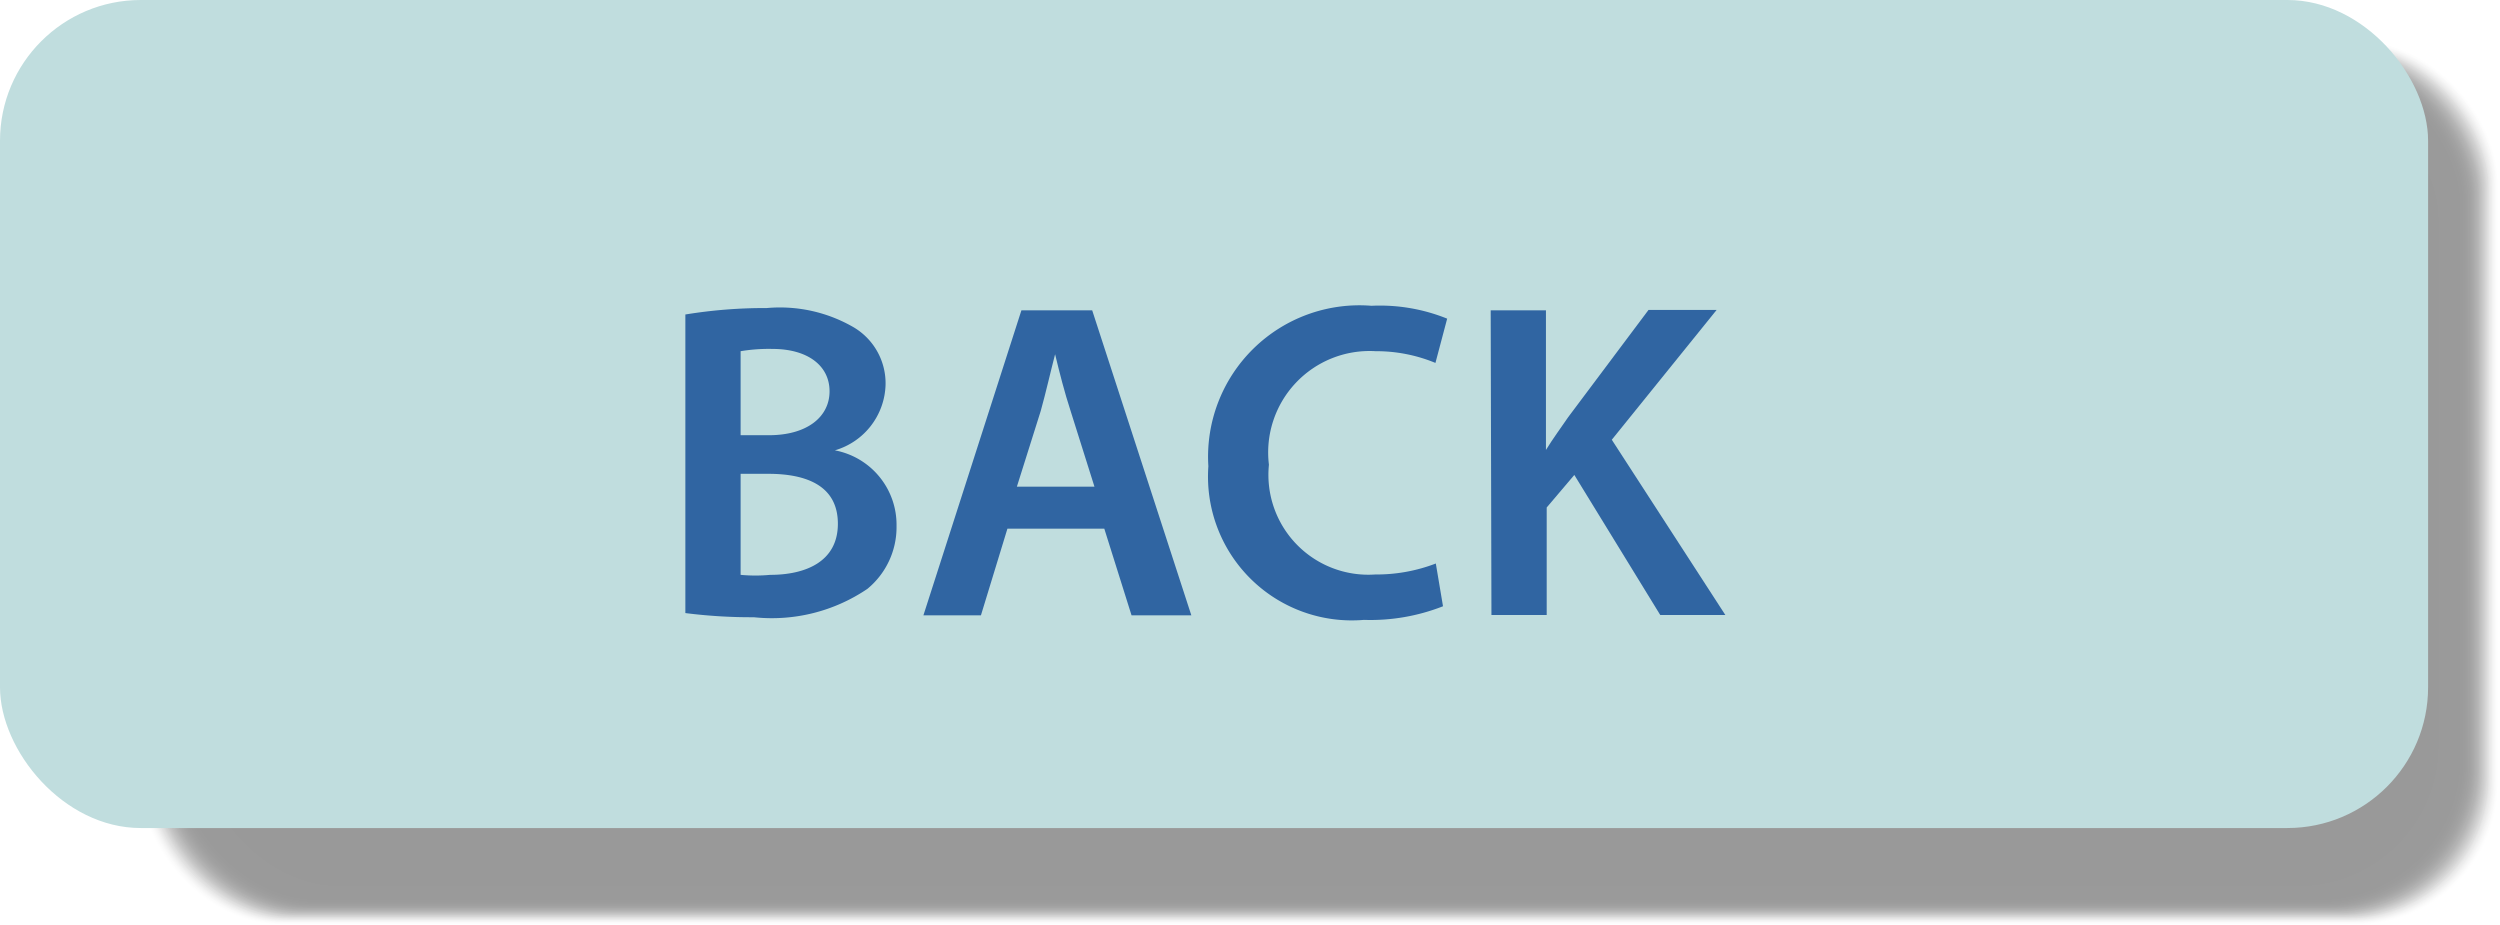 <svg id="Layer_1" data-name="Layer 1" xmlns="http://www.w3.org/2000/svg" viewBox="0 0 66.06 24.45">
  <g>
    <g style="opacity: 0.4">
      <rect x="3.66" y="1.05" width="62.4" height="23.41" rx="3.72" style="fill: #010101;opacity: 0"/>
      <rect x="3.68" y="1.06" width="62.36" height="23.38" rx="3.72" style="fill: #010101;opacity: 0.003"/>
      <rect x="3.7" y="1.07" width="62.32" height="23.35" rx="3.72" style="fill: #010101;opacity: 0.007"/>
      <rect x="3.72" y="1.09" width="62.27" height="23.33" rx="3.72" style="fill: #010101;opacity: 0.01"/>
      <rect x="3.74" y="1.1" width="62.23" height="23.3" rx="3.72" style="fill: #010101;opacity: 0.013"/>
      <rect x="3.76" y="1.12" width="62.19" height="23.27" rx="3.72" style="fill: #010101;opacity: 0.017"/>
      <rect x="3.79" y="1.13" width="62.15" height="23.24" rx="3.72" style="fill: #010101;opacity: 0.02"/>
      <rect x="3.81" y="1.14" width="62.1" height="23.22" rx="3.72" style="fill: #010101;opacity: 0.023"/>
      <rect x="3.83" y="1.16" width="62.06" height="23.19" rx="3.72" style="fill: #010101;opacity: 0.027"/>
      <rect x="3.85" y="1.17" width="62.02" height="23.16" rx="3.72" style="fill: #010101;opacity: 0.03"/>
      <rect x="3.87" y="1.18" width="61.98" height="23.14" rx="3.72" style="fill: #010101;opacity: 0.033"/>
      <rect x="3.89" y="1.2" width="61.94" height="23.11" rx="3.72" style="fill: #010101;opacity: 0.037"/>
      <rect x="3.91" y="1.21" width="61.89" height="23.08" rx="3.72" style="fill: #010101;opacity: 0.04"/>
      <rect x="3.93" y="1.22" width="61.85" height="23.05" rx="3.72" style="fill: #010101;opacity: 0.043"/>
      <rect x="3.95" y="1.24" width="61.81" height="23.03" rx="3.72" style="fill: #010101;opacity: 0.047"/>
      <rect x="3.98" y="1.25" width="61.77" height="23" rx="3.72" style="fill: #010101;opacity: 0.05"/>
      <rect x="4" y="1.26" width="61.72" height="22.97" rx="3.72" style="fill: #010101;opacity: 0.053"/>
      <rect x="4.02" y="1.28" width="61.68" height="22.95" rx="3.72" style="fill: #010101;opacity: 0.056"/>
      <rect x="4.04" y="1.29" width="61.64" height="22.92" rx="3.72" style="fill: #010101;opacity: 0.06"/>
      <rect x="4.06" y="1.3" width="61.6" height="22.89" rx="3.72" style="fill: #010101;opacity: 0.063"/>
      <rect x="4.08" y="1.32" width="61.56" height="22.86" rx="3.72" style="fill: #010101;opacity: 0.066"/>
      <rect x="4.1" y="1.33" width="61.51" height="22.84" rx="3.72" style="fill: #010101;opacity: 0.07"/>
      <rect x="4.12" y="1.35" width="61.47" height="22.81" rx="3.72" style="fill: #010101;opacity: 0.073"/>
      <rect x="4.14" y="1.36" width="61.43" height="22.78" rx="3.72" style="fill: #010101;opacity: 0.076"/>
      <rect x="4.16" y="1.37" width="61.39" height="22.76" rx="3.72" style="fill: #010101;opacity: 0.08"/>
      <rect x="4.19" y="1.39" width="61.34" height="22.73" rx="3.72" style="fill: #010101;opacity: 0.083"/>
      <rect x="4.21" y="1.4" width="61.3" height="22.7" rx="3.72" style="fill: #010101;opacity: 0.086"/>
      <rect x="4.23" y="1.41" width="61.26" height="22.67" rx="3.72" style="fill: #010101;opacity: 0.09"/>
      <rect x="4.25" y="1.43" width="61.22" height="22.65" rx="3.72" style="fill: #010101;opacity: 0.093"/>
      <rect x="4.27" y="1.44" width="61.18" height="22.62" rx="3.72" style="fill: #010101;opacity: 0.096"/>
      <rect x="4.29" y="1.45" width="61.13" height="22.59" rx="3.72" style="fill: #010101;opacity: 0.1"/>
      <rect x="4.31" y="1.47" width="61.09" height="22.57" rx="3.72" style="fill: #010101;opacity: 0.103"/>
      <rect x="4.33" y="1.48" width="61.05" height="22.54" rx="3.72" style="fill: #010101;opacity: 0.106"/>
      <rect x="4.35" y="1.49" width="61.01" height="22.51" rx="3.72" style="fill: #010101;opacity: 0.11"/>
      <rect x="4.38" y="1.51" width="60.96" height="22.48" rx="3.72" style="fill: #010101;opacity: 0.113"/>
      <rect x="4.4" y="1.52" width="60.92" height="22.46" rx="3.72" style="fill: #010101;opacity: 0.116"/>
      <rect x="4.42" y="1.54" width="60.88" height="22.43" rx="3.72" style="fill: #010101;opacity: 0.12"/>
      <rect x="4.44" y="1.55" width="60.84" height="22.4" rx="3.72" style="fill: #010101;opacity: 0.123"/>
      <rect x="4.46" y="1.56" width="60.8" height="22.38" rx="3.72" style="fill: #010101;opacity: 0.126"/>
      <rect x="4.48" y="1.58" width="60.75" height="22.35" rx="3.72" style="fill: #010101;opacity: 0.13"/>
      <rect x="4.5" y="1.59" width="60.71" height="22.32" rx="3.72" style="fill: #010101;opacity: 0.133"/>
      <rect x="4.52" y="1.6" width="60.67" height="22.29" rx="3.72" style="fill: #010101;opacity: 0.136"/>
      <rect x="4.54" y="1.62" width="60.63" height="22.27" rx="3.72" style="fill: #010101;opacity: 0.14"/>
      <rect x="4.57" y="1.63" width="60.58" height="22.24" rx="3.72" style="fill: #010101;opacity: 0.143"/>
      <rect x="4.59" y="1.64" width="60.54" height="22.21" rx="3.72" style="fill: #010101;opacity: 0.146"/>
      <rect x="4.61" y="1.66" width="60.5" height="22.19" rx="3.72" style="fill: #010101;opacity: 0.15"/>
      <rect x="4.63" y="1.67" width="60.46" height="22.16" rx="3.72" style="fill: #010101;opacity: 0.153"/>
      <rect x="4.65" y="1.68" width="60.42" height="22.13" rx="3.72" style="fill: #010101;opacity: 0.156"/>
      <rect x="4.67" y="1.7" width="60.37" height="22.11" rx="3.72" style="fill: #010101;opacity: 0.159"/>
      <rect x="4.69" y="1.71" width="60.33" height="22.08" rx="3.72" style="fill: #010101;opacity: 0.163"/>
      <rect x="4.71" y="1.73" width="60.29" height="22.05" rx="3.72" style="fill: #010101;opacity: 0.166"/>
      <rect x="4.73" y="1.74" width="60.25" height="22.02" rx="3.72" style="fill: #010101;opacity: 0.169"/>
      <rect x="4.76" y="1.75" width="60.2" height="22" rx="3.72" style="fill: #010101;opacity: 0.173"/>
      <rect x="4.78" y="1.77" width="60.16" height="21.97" rx="3.72" style="fill: #010101;opacity: 0.176"/>
      <rect x="4.8" y="1.78" width="60.12" height="21.94" rx="3.72" style="fill: #010101;opacity: 0.179"/>
      <rect x="4.82" y="1.79" width="60.08" height="21.92" rx="3.72" style="fill: #010101;opacity: 0.183"/>
      <rect x="4.84" y="1.81" width="60.04" height="21.89" rx="3.72" style="fill: #010101;opacity: 0.186"/>
      <rect x="4.86" y="1.82" width="59.99" height="21.86" rx="3.72" style="fill: #010101;opacity: 0.189"/>
      <rect x="4.88" y="1.83" width="59.95" height="21.83" rx="3.72" style="fill: #010101;opacity: 0.193"/>
      <rect x="4.9" y="1.85" width="59.91" height="21.81" rx="3.72" style="fill: #010101;opacity: 0.196"/>
      <rect x="4.92" y="1.86" width="59.87" height="21.78" rx="3.72" style="fill: #010101;opacity: 0.199"/>
      <rect x="4.95" y="1.87" width="59.82" height="21.75" rx="3.72" style="fill: #010101;opacity: 0.203"/>
      <rect x="4.97" y="1.89" width="59.78" height="21.73" rx="3.72" style="fill: #010101;opacity: 0.206"/>
      <rect x="4.99" y="1.9" width="59.74" height="21.7" rx="3.72" style="fill: #010101;opacity: 0.209"/>
      <rect x="5.01" y="1.92" width="59.7" height="21.67" rx="3.72" style="fill: #010101;opacity: 0.213"/>
      <rect x="5.03" y="1.93" width="59.66" height="21.64" rx="3.72" style="fill: #010101;opacity: 0.216"/>
      <rect x="5.05" y="1.94" width="59.61" height="21.62" rx="3.72" style="fill: #010101;opacity: 0.219"/>
      <rect x="5.07" y="1.96" width="59.57" height="21.59" rx="3.72" style="fill: #010101;opacity: 0.223"/>
      <rect x="5.09" y="1.97" width="59.53" height="21.56" rx="3.72" style="fill: #010101;opacity: 0.226"/>
      <rect x="5.11" y="1.98" width="59.49" height="21.54" rx="3.72" style="fill: #010101;opacity: 0.229"/>
      <rect x="5.14" y="2" width="59.44" height="21.51" rx="3.72" style="fill: #010101;opacity: 0.233"/>
      <rect x="5.16" y="2.01" width="59.4" height="21.48" rx="3.72" style="fill: #010101;opacity: 0.236"/>
      <rect x="5.18" y="2.02" width="59.36" height="21.45" rx="3.72" style="fill: #010101;opacity: 0.239"/>
      <rect x="5.2" y="2.04" width="59.32" height="21.43" rx="3.72" style="fill: #010101;opacity: 0.243"/>
      <rect x="5.22" y="2.05" width="59.28" height="21.4" rx="3.72" style="fill: #010101;opacity: 0.246"/>
      <rect x="5.24" y="2.06" width="59.23" height="21.37" rx="3.72" style="fill: #010101;opacity: 0.249"/>
      <rect x="5.26" y="2.08" width="59.19" height="21.35" rx="3.72" style="fill: #010101;opacity: 0.252"/>
      <rect x="5.28" y="2.09" width="59.15" height="21.32" rx="3.72" style="fill: #010101;opacity: 0.256"/>
      <rect x="5.3" y="2.1" width="59.11" height="21.29" rx="3.72" style="fill: #010101;opacity: 0.259"/>
      <rect x="5.33" y="2.12" width="59.07" height="21.26" rx="3.72" style="fill: #010101;opacity: 0.262"/>
      <rect x="5.35" y="2.13" width="59.02" height="21.24" rx="3.72" style="fill: #010101;opacity: 0.266"/>
      <rect x="5.37" y="2.15" width="58.98" height="21.21" rx="3.72" style="fill: #010101;opacity: 0.269"/>
      <rect x="5.39" y="2.16" width="58.94" height="21.18" rx="3.72" style="fill: #010101;opacity: 0.272"/>
      <rect x="5.41" y="2.17" width="58.9" height="21.16" rx="3.72" style="fill: #010101;opacity: 0.276"/>
      <rect x="5.43" y="2.19" width="58.85" height="21.13" rx="3.72" style="fill: #010101;opacity: 0.279"/>
      <rect x="5.45" y="2.2" width="58.81" height="21.1" rx="3.72" style="fill: #010101;opacity: 0.282"/>
      <rect x="5.47" y="2.21" width="58.77" height="21.07" rx="3.72" style="fill: #010101;opacity: 0.286"/>
      <rect x="5.49" y="2.23" width="58.73" height="21.05" rx="3.72" style="fill: #010101;opacity: 0.289"/>
      <rect x="5.52" y="2.24" width="58.69" height="21.02" rx="3.72" style="fill: #010101;opacity: 0.292"/>
      <rect x="5.54" y="2.25" width="58.64" height="20.99" rx="3.72" style="fill: #010101;opacity: 0.296"/>
      <rect x="5.56" y="2.27" width="58.6" height="20.97" rx="3.72" style="fill: #010101;opacity: 0.299"/>
      <rect x="5.58" y="2.28" width="58.56" height="20.94" rx="3.72" style="fill: #010101;opacity: 0.302"/>
      <rect x="5.6" y="2.29" width="58.52" height="20.91" rx="3.72" style="fill: #010101;opacity: 0.306"/>
      <rect x="5.62" y="2.31" width="58.47" height="20.88" rx="3.72" style="fill: #010101;opacity: 0.309"/>
      <rect x="5.64" y="2.32" width="58.43" height="20.86" rx="3.72" style="fill: #010101;opacity: 0.312"/>
      <rect x="5.66" y="2.34" width="58.39" height="20.83" rx="3.72" style="fill: #010101;opacity: 0.316"/>
      <rect x="5.68" y="2.35" width="58.35" height="20.8" rx="3.72" style="fill: #010101;opacity: 0.319"/>
      <rect x="5.71" y="2.36" width="58.31" height="20.78" rx="3.72" style="fill: #010101;opacity: 0.322"/>
      <rect x="5.73" y="2.38" width="58.26" height="20.75" rx="3.72" style="fill: #010101;opacity: 0.326"/>
      <rect x="5.75" y="2.39" width="58.22" height="20.72" rx="3.72" style="fill: #010101;opacity: 0.329"/>
      <rect x="5.77" y="2.4" width="58.18" height="20.69" rx="3.72" style="fill: #010101;opacity: 0.332"/>
      <rect x="5.79" y="2.42" width="58.14" height="20.67" rx="3.72" style="fill: #010101;opacity: 0.336"/>
      <rect x="5.81" y="2.43" width="58.09" height="20.64" rx="3.72" style="fill: #010101;opacity: 0.339"/>
      <rect x="5.83" y="2.44" width="58.05" height="20.61" rx="3.72" style="fill: #010101;opacity: 0.342"/>
      <rect x="5.85" y="2.46" width="58.01" height="20.59" rx="3.72" style="fill: #010101;opacity: 0.346"/>
      <rect x="5.87" y="2.47" width="57.97" height="20.56" rx="3.72" style="fill: #010101;opacity: 0.349"/>
      <rect x="5.9" y="2.48" width="57.93" height="20.53" rx="3.72" style="fill: #010101;opacity: 0.352"/>
      <rect x="5.92" y="2.5" width="57.88" height="20.51" rx="3.72" style="fill: #010101;opacity: 0.355"/>
      <rect x="5.94" y="2.51" width="57.84" height="20.48" rx="3.72" style="fill: #010101;opacity: 0.359"/>
      <rect x="5.96" y="2.53" width="57.8" height="20.45" rx="3.72" style="fill: #010101;opacity: 0.362"/>
      <rect x="5.98" y="2.54" width="57.76" height="20.42" rx="3.72" style="fill: #010101;opacity: 0.365"/>
      <rect x="6" y="2.55" width="57.71" height="20.4" rx="3.72" style="fill: #010101;opacity: 0.369"/>
      <rect x="6.02" y="2.57" width="57.67" height="20.37" rx="3.72" style="fill: #010101;opacity: 0.372"/>
      <rect x="6.04" y="2.58" width="57.63" height="20.34" rx="3.72" style="fill: #010101;opacity: 0.375"/>
      <rect x="6.06" y="2.59" width="57.59" height="20.32" rx="3.72" style="fill: #010101;opacity: 0.379"/>
      <rect x="6.09" y="2.61" width="57.55" height="20.29" rx="3.72" style="fill: #010101;opacity: 0.382"/>
      <rect x="6.11" y="2.62" width="57.5" height="20.26" rx="3.72" style="fill: #010101;opacity: 0.385"/>
      <rect x="6.13" y="2.63" width="57.46" height="20.23" rx="3.72" style="fill: #010101;opacity: 0.389"/>
      <rect x="6.15" y="2.65" width="57.42" height="20.21" rx="3.72" style="fill: #010101;opacity: 0.392"/>
      <rect x="6.17" y="2.66" width="57.38" height="20.18" rx="3.72" style="fill: #010101;opacity: 0.395"/>
      <rect x="6.19" y="2.67" width="57.33" height="20.15" rx="3.72" style="fill: #010101;opacity: 0.399"/>
      <rect x="6.21" y="2.69" width="57.29" height="20.13" rx="3.72" style="fill: #010101;opacity: 0.402"/>
      <rect x="6.23" y="2.7" width="57.25" height="20.1" rx="3.72" style="fill: #010101;opacity: 0.405"/>
      <rect x="6.25" y="2.72" width="57.21" height="20.07" rx="3.72" style="fill: #010101;opacity: 0.409"/>
      <rect x="6.28" y="2.73" width="57.17" height="20.04" rx="3.72" style="fill: #010101;opacity: 0.412"/>
      <rect x="6.3" y="2.74" width="57.12" height="20.02" rx="3.72" style="fill: #010101;opacity: 0.415"/>
      <rect x="6.32" y="2.76" width="57.08" height="19.99" rx="3.72" style="fill: #010101;opacity: 0.419"/>
      <rect x="6.34" y="2.77" width="57.04" height="19.96" rx="3.72" style="fill: #010101;opacity: 0.422"/>
      <rect x="6.36" y="2.78" width="57" height="19.94" rx="3.72" style="fill: #010101;opacity: 0.425"/>
      <rect x="6.38" y="2.8" width="56.95" height="19.91" rx="3.72" style="fill: #010101;opacity: 0.429"/>
      <rect x="6.4" y="2.81" width="56.91" height="19.88" rx="3.72" style="fill: #010101;opacity: 0.432"/>
      <rect x="6.42" y="2.82" width="56.87" height="19.85" rx="3.72" style="fill: #010101;opacity: 0.435"/>
      <rect x="6.44" y="2.84" width="56.83" height="19.83" rx="3.72" style="fill: #010101;opacity: 0.439"/>
      <rect x="6.47" y="2.85" width="56.79" height="19.8" rx="3.72" style="fill: #010101;opacity: 0.442"/>
      <rect x="6.49" y="2.86" width="56.74" height="19.77" rx="3.72" style="fill: #010101;opacity: 0.445"/>
      <rect x="6.51" y="2.88" width="56.7" height="19.75" rx="3.72" style="fill: #010101;opacity: 0.449"/>
      <rect x="6.53" y="2.89" width="56.66" height="19.72" rx="3.72" style="fill: #010101;opacity: 0.452"/>
      <rect x="6.55" y="2.91" width="56.62" height="19.69" rx="3.72" style="fill: #010101;opacity: 0.455"/>
      <rect x="6.57" y="2.92" width="56.57" height="19.66" rx="3.72" style="fill: #010101;opacity: 0.458"/>
      <rect x="6.59" y="2.93" width="56.53" height="19.64" rx="3.72" style="fill: #010101;opacity: 0.462"/>
      <rect x="6.61" y="2.95" width="56.49" height="19.61" rx="3.72" style="fill: #010101;opacity: 0.465"/>
      <rect x="6.63" y="2.96" width="56.45" height="19.58" rx="3.72" style="fill: #010101;opacity: 0.468"/>
      <rect x="6.66" y="2.97" width="56.41" height="19.56" rx="3.72" style="fill: #010101;opacity: 0.472"/>
      <rect x="6.68" y="2.99" width="56.36" height="19.53" rx="3.72" style="fill: #010101;opacity: 0.475"/>
      <rect x="6.7" y="3" width="56.32" height="19.5" rx="3.72" style="fill: #010101;opacity: 0.478"/>
      <rect x="6.72" y="3.01" width="56.28" height="19.47" rx="3.72" style="fill: #010101;opacity: 0.482"/>
      <rect x="6.74" y="3.03" width="56.24" height="19.45" rx="3.72" style="fill: #010101;opacity: 0.485"/>
      <rect x="6.76" y="3.04" width="56.19" height="19.42" rx="3.72" style="fill: #010101;opacity: 0.488"/>
      <rect x="6.78" y="3.05" width="56.15" height="19.39" rx="3.72" style="fill: #010101;opacity: 0.492"/>
      <rect x="6.8" y="3.07" width="56.11" height="19.37" rx="3.72" style="fill: #010101;opacity: 0.495"/>
      <rect x="6.82" y="3.08" width="56.07" height="19.34" rx="3.72" style="fill: #010101;opacity: 0.498"/>
      <rect x="6.85" y="3.09" width="56.03" height="19.31" rx="3.72" style="fill: #010101;opacity: 0.502"/>
      <rect x="6.87" y="3.11" width="55.98" height="19.28" rx="3.72" style="fill: #010101;opacity: 0.505"/>
      <rect x="6.89" y="3.12" width="55.94" height="19.26" rx="3.72" style="fill: #010101;opacity: 0.508"/>
      <rect x="6.91" y="3.14" width="55.9" height="19.23" rx="3.72" style="fill: #010101;opacity: 0.512"/>
      <rect x="6.93" y="3.15" width="55.86" height="19.2" rx="3.72" style="fill: #010101;opacity: 0.515"/>
      <rect x="6.95" y="3.16" width="55.81" height="19.18" rx="3.72" style="fill: #010101;opacity: 0.518"/>
      <rect x="6.97" y="3.18" width="55.77" height="19.15" rx="3.72" style="fill: #010101;opacity: 0.522"/>
      <rect x="6.99" y="3.19" width="55.73" height="19.12" rx="3.72" style="fill: #010101;opacity: 0.525"/>
      <rect x="7.01" y="3.2" width="55.69" height="19.09" rx="3.72" style="fill: #010101;opacity: 0.528"/>
      <rect x="7.04" y="3.22" width="55.65" height="19.07" rx="3.72" style="fill: #010101;opacity: 0.532"/>
      <rect x="7.06" y="3.23" width="55.6" height="19.04" rx="3.72" style="fill: #010101;opacity: 0.535"/>
      <rect x="7.08" y="3.24" width="55.56" height="19.01" rx="3.72" style="fill: #010101;opacity: 0.538"/>
      <rect x="7.1" y="3.26" width="55.52" height="18.99" rx="3.72" style="fill: #010101;opacity: 0.542"/>
      <rect x="7.12" y="3.27" width="55.48" height="18.96" rx="3.72" style="fill: #010101;opacity: 0.545"/>
      <rect x="7.14" y="3.28" width="55.43" height="18.93" rx="3.72" style="fill: #010101;opacity: 0.548"/>
      <rect x="7.16" y="3.3" width="55.39" height="18.9" rx="3.72" style="fill: #010101;opacity: 0.551"/>
      <rect x="7.18" y="3.31" width="55.35" height="18.88" rx="3.72" style="fill: #010101;opacity: 0.555"/>
      <rect x="7.2" y="3.33" width="55.31" height="18.85" rx="3.72" style="fill: #010101;opacity: 0.558"/>
      <rect x="7.23" y="3.34" width="55.27" height="18.82" rx="3.72" style="fill: #010101;opacity: 0.561"/>
      <rect x="7.25" y="3.35" width="55.22" height="18.8" rx="3.72" style="fill: #010101;opacity: 0.565"/>
      <rect x="7.27" y="3.37" width="55.18" height="18.77" rx="3.72" style="fill: #010101;opacity: 0.568"/>
      <rect x="7.29" y="3.38" width="55.14" height="18.74" rx="3.72" style="fill: #010101;opacity: 0.571"/>
      <rect x="7.31" y="3.39" width="55.1" height="18.72" rx="3.72" style="fill: #010101;opacity: 0.575"/>
      <rect x="7.33" y="3.41" width="55.06" height="18.69" rx="3.72" style="fill: #010101;opacity: 0.578"/>
      <rect x="7.35" y="3.42" width="55.01" height="18.66" rx="3.72" style="fill: #010101;opacity: 0.581"/>
      <rect x="7.37" y="3.43" width="54.97" height="18.63" rx="3.72" style="fill: #010101;opacity: 0.585"/>
      <rect x="7.39" y="3.45" width="54.93" height="18.61" rx="3.72" style="fill: #010101;opacity: 0.588"/>
      <rect x="7.42" y="3.46" width="54.89" height="18.58" rx="3.72" style="fill: #010101;opacity: 0.591"/>
      <rect x="7.44" y="3.47" width="54.84" height="18.55" rx="3.72" style="fill: #010101;opacity: 0.595"/>
      <rect x="7.46" y="3.49" width="54.8" height="18.53" rx="3.72" style="fill: #010101;opacity: 0.598"/>
      <rect x="7.48" y="3.5" width="54.76" height="18.5" rx="3.72" style="fill: #010101;opacity: 0.601"/>
      <rect x="7.5" y="3.52" width="54.72" height="18.47" rx="3.72" style="fill: #010101;opacity: 0.605"/>
      <rect x="7.52" y="3.53" width="54.68" height="18.44" rx="3.72" style="fill: #010101;opacity: 0.608"/>
      <rect x="7.54" y="3.54" width="54.63" height="18.42" rx="3.72" style="fill: #010101;opacity: 0.611"/>
      <rect x="7.56" y="3.56" width="54.59" height="18.39" rx="3.72" style="fill: #010101;opacity: 0.615"/>
      <rect x="7.58" y="3.57" width="54.55" height="18.36" rx="3.72" style="fill: #010101;opacity: 0.618"/>
      <rect x="7.61" y="3.58" width="54.51" height="18.34" rx="3.72" style="fill: #010101;opacity: 0.621"/>
      <rect x="7.63" y="3.6" width="54.46" height="18.31" rx="3.72" style="fill: #010101;opacity: 0.625"/>
      <rect x="7.65" y="3.61" width="54.42" height="18.28" rx="3.72" style="fill: #010101;opacity: 0.628"/>
      <rect x="7.67" y="3.62" width="54.38" height="18.25" rx="3.72" style="fill: #010101;opacity: 0.631"/>
      <rect x="7.69" y="3.64" width="54.34" height="18.23" rx="3.72" style="fill: #010101;opacity: 0.635"/>
      <rect x="7.71" y="3.65" width="54.3" height="18.2" rx="3.72" style="fill: #010101;opacity: 0.638"/>
      <rect x="7.73" y="3.66" width="54.25" height="18.17" rx="3.72" style="fill: #010101;opacity: 0.641"/>
      <rect x="7.75" y="3.68" width="54.21" height="18.15" rx="3.72" style="fill: #010101;opacity: 0.645"/>
      <rect x="7.77" y="3.69" width="54.17" height="18.12" rx="3.72" style="fill: #010101;opacity: 0.648"/>
      <rect x="7.8" y="3.71" width="54.13" height="18.09" rx="3.72" style="fill: #010101;opacity: 0.651"/>
      <rect x="7.82" y="3.72" width="54.08" height="18.06" rx="3.72" style="fill: #010101;opacity: 0.654"/>
      <rect x="7.84" y="3.73" width="54.04" height="18.04" rx="3.72" style="fill: #010101;opacity: 0.658"/>
      <rect x="7.86" y="3.75" width="54" height="18.01" rx="3.72" style="fill: #010101;opacity: 0.661"/>
      <rect x="7.88" y="3.76" width="53.96" height="17.98" rx="3.72" style="fill: #010101;opacity: 0.664"/>
      <rect x="7.9" y="3.77" width="53.92" height="17.96" rx="3.72" style="fill: #010101;opacity: 0.668"/>
      <rect x="7.92" y="3.79" width="53.87" height="17.93" rx="3.72" style="fill: #010101;opacity: 0.671"/>
      <rect x="7.94" y="3.8" width="53.83" height="17.9" rx="3.72" style="fill: #010101;opacity: 0.674"/>
      <rect x="7.96" y="3.81" width="53.79" height="17.87" rx="3.72" style="fill: #010101;opacity: 0.678"/>
      <rect x="7.98" y="3.83" width="53.75" height="17.85" rx="3.72" style="fill: #010101;opacity: 0.681"/>
      <rect x="8.01" y="3.84" width="53.7" height="17.82" rx="3.72" style="fill: #010101;opacity: 0.684"/>
      <rect x="8.03" y="3.85" width="53.66" height="17.79" rx="3.72" style="fill: #010101;opacity: 0.688"/>
      <rect x="8.05" y="3.87" width="53.62" height="17.77" rx="3.72" style="fill: #010101;opacity: 0.691"/>
      <rect x="8.07" y="3.88" width="53.58" height="17.74" rx="3.72" style="fill: #010101;opacity: 0.694"/>
      <rect x="8.09" y="3.89" width="53.54" height="17.71" rx="3.72" style="fill: #010101;opacity: 0.698"/>
      <rect x="8.11" y="3.91" width="53.49" height="17.68" rx="3.72" style="fill: #010101;opacity: 0.701"/>
      <rect x="8.13" y="3.92" width="53.45" height="17.66" rx="3.72" style="fill: #010101;opacity: 0.704"/>
      <rect x="8.15" y="3.94" width="53.41" height="17.63" rx="3.72" style="fill: #010101;opacity: 0.708"/>
      <rect x="8.17" y="3.95" width="53.37" height="17.6" rx="3.72" style="fill: #010101;opacity: 0.711"/>
      <rect x="8.2" y="3.96" width="53.32" height="17.58" rx="3.72" style="fill: #010101;opacity: 0.714"/>
      <rect x="8.22" y="3.98" width="53.28" height="17.55" rx="3.72" style="fill: #010101;opacity: 0.718"/>
      <rect x="8.24" y="3.99" width="53.24" height="17.52" rx="3.72" style="fill: #010101;opacity: 0.721"/>
      <rect x="8.26" y="4" width="53.2" height="17.49" rx="3.72" style="fill: #010101;opacity: 0.724"/>
      <rect x="8.28" y="4.02" width="53.16" height="17.47" rx="3.72" style="fill: #010101;opacity: 0.728"/>
      <rect x="8.3" y="4.03" width="53.11" height="17.44" rx="3.72" style="fill: #010101;opacity: 0.731"/>
      <rect x="8.32" y="4.04" width="53.07" height="17.41" rx="3.72" style="fill: #010101;opacity: 0.734"/>
      <rect x="8.34" y="4.06" width="53.03" height="17.39" rx="3.72" style="fill: #010101;opacity: 0.738"/>
      <rect x="8.36" y="4.07" width="52.99" height="17.36" rx="3.72" style="fill: #010101;opacity: 0.741"/>
      <rect x="8.39" y="4.08" width="52.94" height="17.33" rx="3.72" style="fill: #010101;opacity: 0.744"/>
      <rect x="8.41" y="4.1" width="52.9" height="17.3" rx="3.72" style="fill: #010101;opacity: 0.748"/>
      <rect x="8.43" y="4.11" width="52.86" height="17.28" rx="3.72" style="fill: #010101;opacity: 0.751"/>
      <rect x="8.45" y="4.13" width="52.82" height="17.25" rx="3.72" style="fill: #010101;opacity: 0.754"/>
      <rect x="8.47" y="4.14" width="52.78" height="17.22" rx="3.72" style="fill: #010101;opacity: 0.757"/>
      <rect x="8.49" y="4.15" width="52.73" height="17.2" rx="3.72" style="fill: #010101;opacity: 0.761"/>
      <rect x="8.51" y="4.17" width="52.69" height="17.17" rx="3.72" style="fill: #010101;opacity: 0.764"/>
      <rect x="8.53" y="4.18" width="52.65" height="17.14" rx="3.72" style="fill: #010101;opacity: 0.767"/>
      <rect x="8.55" y="4.19" width="52.61" height="17.11" rx="3.72" style="fill: #010101;opacity: 0.771"/>
      <rect x="8.58" y="4.21" width="52.56" height="17.09" rx="3.72" style="fill: #010101;opacity: 0.774"/>
      <rect x="8.6" y="4.22" width="52.52" height="17.06" rx="3.72" style="fill: #010101;opacity: 0.777"/>
      <rect x="8.62" y="4.23" width="52.48" height="17.03" rx="3.72" style="fill: #010101;opacity: 0.781"/>
      <rect x="8.64" y="4.25" width="52.44" height="17.01" rx="3.72" style="fill: #010101;opacity: 0.784"/>
      <rect x="8.66" y="4.26" width="52.4" height="16.98" rx="3.72" style="fill: #010101;opacity: 0.787"/>
      <rect x="8.68" y="4.27" width="52.35" height="16.95" rx="3.72" style="fill: #010101;opacity: 0.791"/>
      <rect x="8.7" y="4.29" width="52.31" height="16.93" rx="3.72" style="fill: #010101;opacity: 0.794"/>
      <rect x="8.72" y="4.3" width="52.27" height="16.9" rx="3.72" style="fill: #010101;opacity: 0.797"/>
      <rect x="8.74" y="4.32" width="52.23" height="16.87" rx="3.72" style="fill: #010101;opacity: 0.801"/>
      <rect x="8.77" y="4.33" width="52.18" height="16.84" rx="3.72" style="fill: #010101;opacity: 0.804"/>
      <rect x="8.79" y="4.34" width="52.14" height="16.82" rx="3.72" style="fill: #010101;opacity: 0.807"/>
      <rect x="8.81" y="4.36" width="52.1" height="16.79" rx="3.72" style="fill: #010101;opacity: 0.811"/>
      <rect x="8.83" y="4.37" width="52.06" height="16.76" rx="3.72" style="fill: #010101;opacity: 0.814"/>
      <rect x="8.85" y="4.38" width="52.02" height="16.74" rx="3.72" style="fill: #010101;opacity: 0.817"/>
      <rect x="8.87" y="4.4" width="51.97" height="16.71" rx="3.72" style="fill: #010101;opacity: 0.821"/>
      <rect x="8.89" y="4.41" width="51.93" height="16.68" rx="3.72" style="fill: #010101;opacity: 0.824"/>
      <rect x="8.91" y="4.42" width="51.89" height="16.65" rx="3.72" style="fill: #010101;opacity: 0.827"/>
      <rect x="8.93" y="4.44" width="51.85" height="16.63" rx="3.72" style="fill: #010101;opacity: 0.831"/>
      <rect x="8.96" y="4.45" width="51.8" height="16.6" rx="3.72" style="fill: #010101;opacity: 0.834"/>
      <rect x="8.98" y="4.46" width="51.76" height="16.57" rx="3.72" style="fill: #010101;opacity: 0.837"/>
      <rect x="9" y="4.48" width="51.72" height="16.55" rx="3.72" style="fill: #010101;opacity: 0.841"/>
      <rect x="9.02" y="4.49" width="51.68" height="16.52" rx="3.72" style="fill: #010101;opacity: 0.844"/>
      <rect x="9.04" y="4.51" width="51.64" height="16.49" rx="3.72" style="fill: #010101;opacity: 0.847"/>
      <rect x="9.06" y="4.52" width="51.59" height="16.46" rx="3.72" style="fill: #010101;opacity: 0.85"/>
      <rect x="9.08" y="4.53" width="51.55" height="16.44" rx="3.72" style="fill: #010101;opacity: 0.854"/>
      <rect x="9.1" y="4.55" width="51.51" height="16.41" rx="3.72" style="fill: #010101;opacity: 0.857"/>
      <rect x="9.12" y="4.56" width="51.47" height="16.38" rx="3.72" style="fill: #010101;opacity: 0.86"/>
      <rect x="9.15" y="4.57" width="51.42" height="16.36" rx="3.72" style="fill: #010101;opacity: 0.864"/>
      <rect x="9.17" y="4.59" width="51.38" height="16.33" rx="3.72" style="fill: #010101;opacity: 0.867"/>
      <rect x="9.19" y="4.6" width="51.34" height="16.3" rx="3.72" style="fill: #010101;opacity: 0.87"/>
      <rect x="9.21" y="4.61" width="51.3" height="16.27" rx="3.72" style="fill: #010101;opacity: 0.874"/>
      <rect x="9.23" y="4.63" width="51.26" height="16.25" rx="3.72" style="fill: #010101;opacity: 0.877"/>
      <rect x="9.25" y="4.64" width="51.21" height="16.22" rx="3.72" style="fill: #010101;opacity: 0.88"/>
      <rect x="9.27" y="4.65" width="51.17" height="16.19" rx="3.72" style="fill: #010101;opacity: 0.884"/>
      <rect x="9.29" y="4.67" width="51.13" height="16.17" rx="3.72" style="fill: #010101;opacity: 0.887"/>
      <rect x="9.31" y="4.68" width="51.09" height="16.14" rx="3.72" style="fill: #010101;opacity: 0.89"/>
      <rect x="9.34" y="4.7" width="51.05" height="16.11" rx="3.72" style="fill: #010101;opacity: 0.894"/>
      <rect x="9.36" y="4.71" width="51" height="16.08" rx="3.72" style="fill: #010101;opacity: 0.897"/>
      <rect x="9.38" y="4.72" width="50.96" height="16.06" rx="3.72" style="fill: #010101;opacity: 0.9"/>
      <rect x="9.4" y="4.74" width="50.92" height="16.03" rx="3.72" style="fill: #010101;opacity: 0.904"/>
      <rect x="9.42" y="4.75" width="50.88" height="16" rx="3.72" style="fill: #010101;opacity: 0.907"/>
      <rect x="9.44" y="4.76" width="50.83" height="15.98" rx="3.72" style="fill: #010101;opacity: 0.91"/>
      <rect x="9.46" y="4.78" width="50.79" height="15.95" rx="3.72" style="fill: #010101;opacity: 0.914"/>
      <rect x="9.48" y="4.79" width="50.75" height="15.92" rx="3.72" style="fill: #010101;opacity: 0.917"/>
      <rect x="9.5" y="4.8" width="50.71" height="15.89" rx="3.72" style="fill: #010101;opacity: 0.92"/>
      <rect x="9.53" y="4.82" width="50.67" height="15.87" rx="3.72" style="fill: #010101;opacity: 0.924"/>
      <rect x="9.55" y="4.83" width="50.62" height="15.84" rx="3.72" style="fill: #010101;opacity: 0.927"/>
      <rect x="9.57" y="4.84" width="50.58" height="15.81" rx="3.72" style="fill: #010101;opacity: 0.93"/>
      <rect x="9.59" y="4.86" width="50.54" height="15.79" rx="3.72" style="fill: #010101;opacity: 0.934"/>
      <rect x="9.61" y="4.87" width="50.5" height="15.76" rx="3.72" style="fill: #010101;opacity: 0.937"/>
      <rect x="9.63" y="4.88" width="50.45" height="15.73" rx="3.72" style="fill: #010101;opacity: 0.94"/>
      <rect x="9.65" y="4.9" width="50.41" height="15.7" rx="3.72" style="fill: #010101;opacity: 0.944"/>
      <rect x="9.67" y="4.91" width="50.37" height="15.68" rx="3.72" style="fill: #010101;opacity: 0.947"/>
      <rect x="9.69" y="4.93" width="50.33" height="15.65" rx="3.72" style="fill: #010101;opacity: 0.95"/>
      <rect x="9.72" y="4.94" width="50.29" height="15.62" rx="3.72" style="fill: #010101;opacity: 0.953"/>
      <rect x="9.74" y="4.95" width="50.24" height="15.6" rx="3.72" style="fill: #010101;opacity: 0.957"/>
      <rect x="9.76" y="4.97" width="50.2" height="15.57" rx="3.72" style="fill: #010101;opacity: 0.96"/>
      <rect x="9.78" y="4.98" width="50.16" height="15.54" rx="3.72" style="fill: #010101;opacity: 0.963"/>
      <rect x="9.8" y="4.99" width="50.12" height="15.51" rx="3.72" style="fill: #010101;opacity: 0.967"/>
      <rect x="9.82" y="5.01" width="50.07" height="15.49" rx="3.72" style="fill: #010101;opacity: 0.97"/>
      <rect x="9.84" y="5.02" width="50.03" height="15.46" rx="3.72" style="fill: #010101;opacity: 0.973"/>
      <rect x="9.86" y="5.03" width="49.99" height="15.43" rx="3.72" style="fill: #010101;opacity: 0.977"/>
      <rect x="9.88" y="5.05" width="49.95" height="15.41" rx="3.72" style="fill: #010101;opacity: 0.98"/>
      <rect x="9.91" y="5.06" width="49.91" height="15.38" rx="3.72" style="fill: #010101;opacity: 0.983"/>
      <rect x="9.93" y="5.07" width="49.86" height="15.35" rx="3.72" style="fill: #010101;opacity: 0.987"/>
      <rect x="9.95" y="5.09" width="49.82" height="15.32" rx="3.72" style="fill: #010101;opacity: 0.99"/>
      <rect x="9.97" y="5.1" width="49.78" height="15.3" rx="3.72" style="fill: #010101;opacity: 0.993"/>
      <rect x="9.99" y="5.12" width="49.74" height="15.27" rx="3.72" style="fill: #010101;opacity: 0.997"/>
      <rect x="10.01" y="5.13" width="49.69" height="15.24" rx="3.72" style="fill: #010101"/>
    </g>
    <rect width="64.16" height="21.88" rx="3.72" style="fill: #c0ddde"/>
    <g>
      <path d="M844.91,436.42a13,13,0,0,1,2.15-.17,3.88,3.88,0,0,1,2.3.51,1.72,1.72,0,0,1,.84,1.52,1.86,1.86,0,0,1-1.34,1.73v0a2,2,0,0,1,1.63,2,2.11,2.11,0,0,1-.77,1.66,4.5,4.5,0,0,1-3,.75,13.86,13.86,0,0,1-1.81-.11Zm1.46,3.19h.75c1,0,1.6-.48,1.6-1.16s-.58-1.12-1.51-1.12a4.55,4.55,0,0,0-.84.06Zm0,3.69a4.19,4.19,0,0,0,.78,0c.94,0,1.79-.35,1.79-1.35s-.82-1.32-1.84-1.32h-.73Z" transform="translate(-826.8 -428.11)" style="fill: #3065a2"/>
      <path d="M853.42,442.08l-.7,2.29H851.2l2.59-8.06h1.87l2.62,8.06H856.7l-.72-2.29Zm2.3-1.11-.63-2c-.16-.49-.29-1-.41-1.5h0c-.12.46-.24,1-.38,1.5l-.63,2Z" transform="translate(-826.8 -428.11)" style="fill: #3065a2"/>
      <path d="M864.93,444.13a5.24,5.24,0,0,1-2.09.36,3.8,3.8,0,0,1-4.11-4.06,4,4,0,0,1,4.31-4.24,4.74,4.74,0,0,1,2,.34l-.31,1.17a4.08,4.08,0,0,0-1.58-.31,2.68,2.68,0,0,0-2.82,3,2.64,2.64,0,0,0,2.81,2.9,4.36,4.36,0,0,0,1.6-.29Z" transform="translate(-826.8 -428.11)" style="fill: #3065a2"/>
      <path d="M866.19,436.31h1.46V440h0c.19-.31.4-.59.59-.87l2.12-2.83h1.8l-2.77,3.43,3,4.63h-1.72l-2.27-3.7-.73.86v2.84h-1.46Z" transform="translate(-826.8 -428.11)" style="fill: #3065a2"/>
    </g>
  </g>
</svg>

